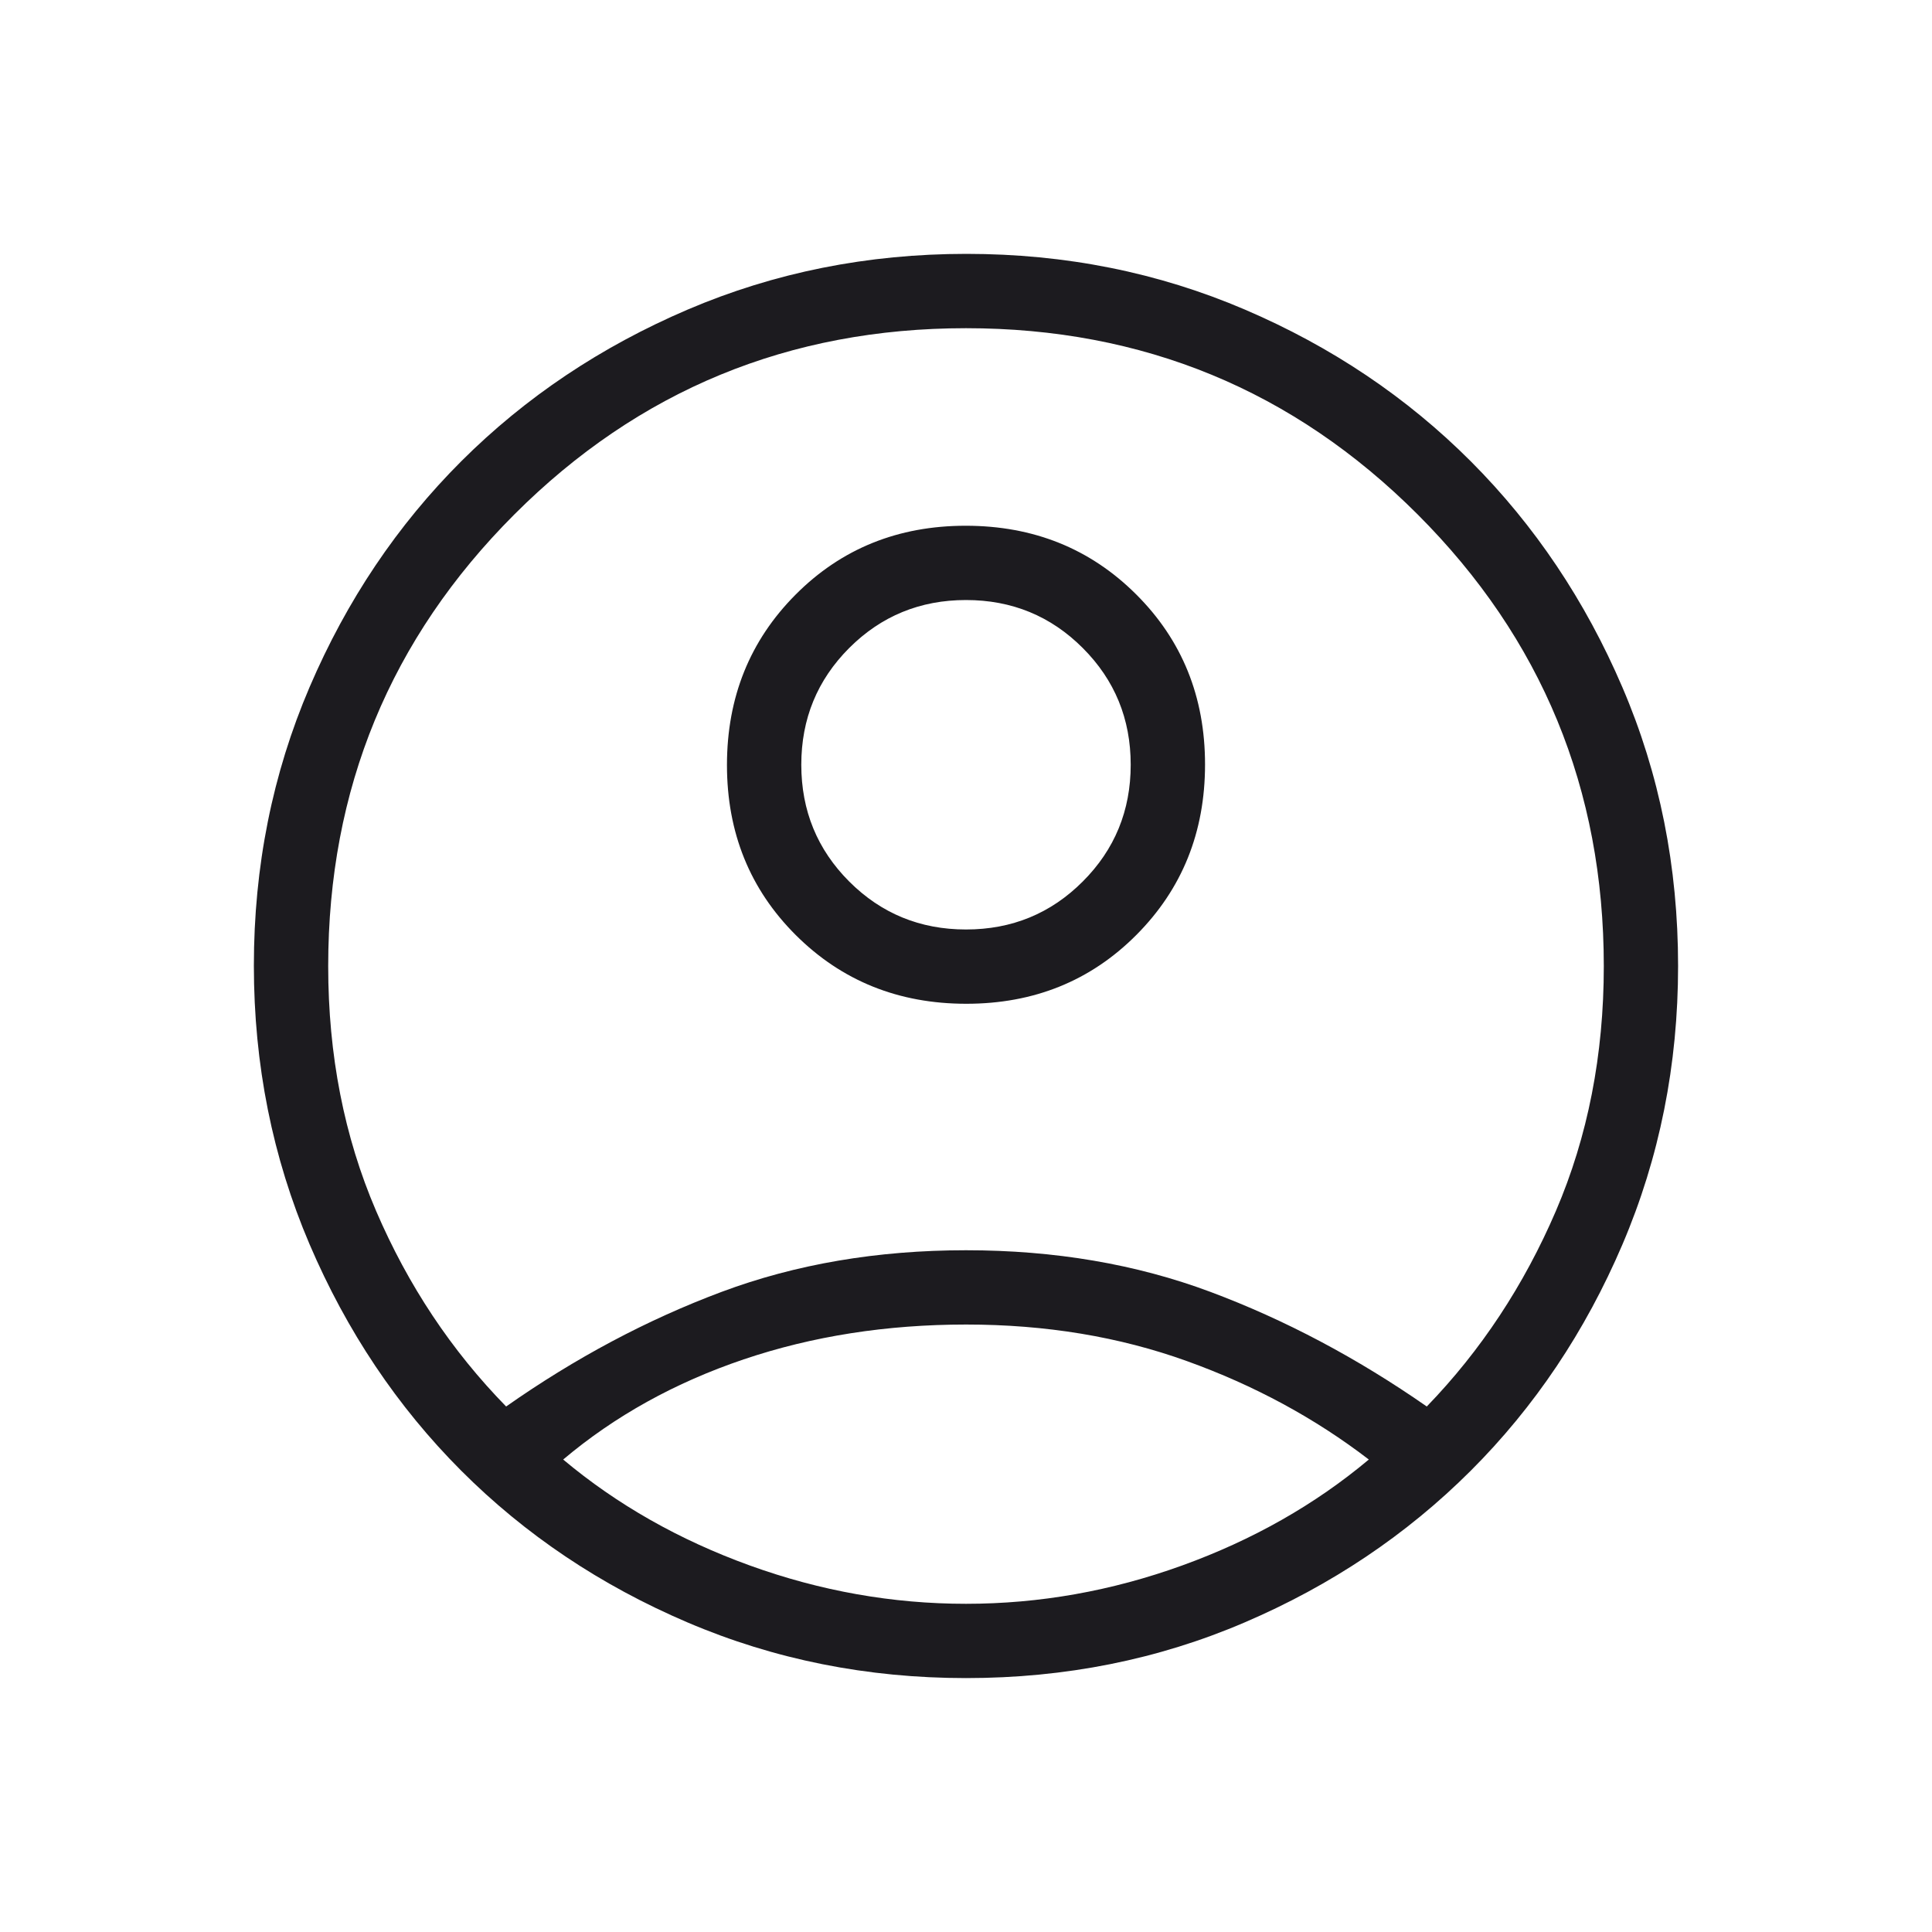 <svg width="40" height="40" viewBox="0 0 40 40" fill="none" xmlns="http://www.w3.org/2000/svg">
<mask id="mask0_1336_20596" style="mask-type:alpha" maskUnits="userSpaceOnUse" x="0" y="0" width="40" height="40">
<rect width="40" height="40" fill="#D9D9D9"/>
</mask>
<g mask="url(#mask0_1336_20596)">
<path d="M10.479 29.12C11.911 28.115 13.397 27.324 14.937 26.748C16.477 26.172 18.165 25.885 20 25.885C21.835 25.885 23.523 26.172 25.063 26.748C26.603 27.324 28.096 28.115 29.54 29.12C30.661 27.961 31.552 26.611 32.213 25.072C32.874 23.532 33.205 21.842 33.205 20.003C33.205 16.337 31.92 13.22 29.35 10.65C26.78 8.08 23.663 6.795 20 6.795C16.337 6.795 13.22 8.08 10.65 10.65C8.08 13.22 6.795 16.337 6.795 20.003C6.795 21.842 7.125 23.532 7.787 25.072C8.448 26.611 9.345 27.961 10.479 29.12ZM20.006 20.782C18.604 20.782 17.428 20.308 16.477 19.361C15.527 18.414 15.051 17.24 15.051 15.839C15.051 14.438 15.525 13.262 16.472 12.311C17.419 11.36 18.593 10.885 19.994 10.885C21.395 10.885 22.572 11.358 23.522 12.305C24.473 13.252 24.949 14.427 24.949 15.828C24.949 17.229 24.475 18.405 23.528 19.356C22.581 20.307 21.407 20.782 20.006 20.782ZM20 34.743C17.956 34.743 16.033 34.359 14.233 33.59C12.432 32.821 10.871 31.773 9.547 30.447C8.224 29.121 7.178 27.559 6.409 25.761C5.641 23.962 5.256 22.039 5.256 19.992C5.256 17.942 5.641 16.02 6.41 14.225C7.179 12.43 8.227 10.871 9.553 9.547C10.879 8.224 12.441 7.178 14.239 6.409C16.038 5.641 17.96 5.256 20.008 5.256C22.058 5.256 23.98 5.641 25.775 6.41C27.57 7.179 29.129 8.227 30.453 9.553C31.776 10.879 32.822 12.438 33.59 14.23C34.359 16.022 34.743 17.945 34.743 20C34.743 22.044 34.359 23.967 33.59 25.767C32.821 27.567 31.773 29.129 30.447 30.453C29.121 31.776 27.562 32.822 25.77 33.59C23.978 34.359 22.055 34.743 20 34.743ZM19.999 33.205C21.519 33.205 23.01 32.941 24.474 32.412C25.937 31.883 27.225 31.152 28.34 30.218C27.225 29.362 25.969 28.682 24.571 28.179C23.172 27.675 21.65 27.423 20.003 27.423C18.357 27.423 16.822 27.663 15.398 28.144C13.975 28.625 12.729 29.316 11.66 30.218C12.774 31.152 14.063 31.883 15.525 32.412C16.988 32.941 18.479 33.205 19.999 33.205ZM20 19.244C20.95 19.244 21.756 18.913 22.417 18.251C23.079 17.589 23.41 16.783 23.41 15.833C23.41 14.883 23.079 14.078 22.417 13.416C21.756 12.754 20.95 12.423 20 12.423C19.05 12.423 18.244 12.754 17.582 13.416C16.921 14.078 16.59 14.883 16.59 15.833C16.59 16.783 16.921 17.589 17.582 18.251C18.244 18.913 19.05 19.244 20 19.244Z" fill="#1C1B1F"/>
</g>
</svg>
